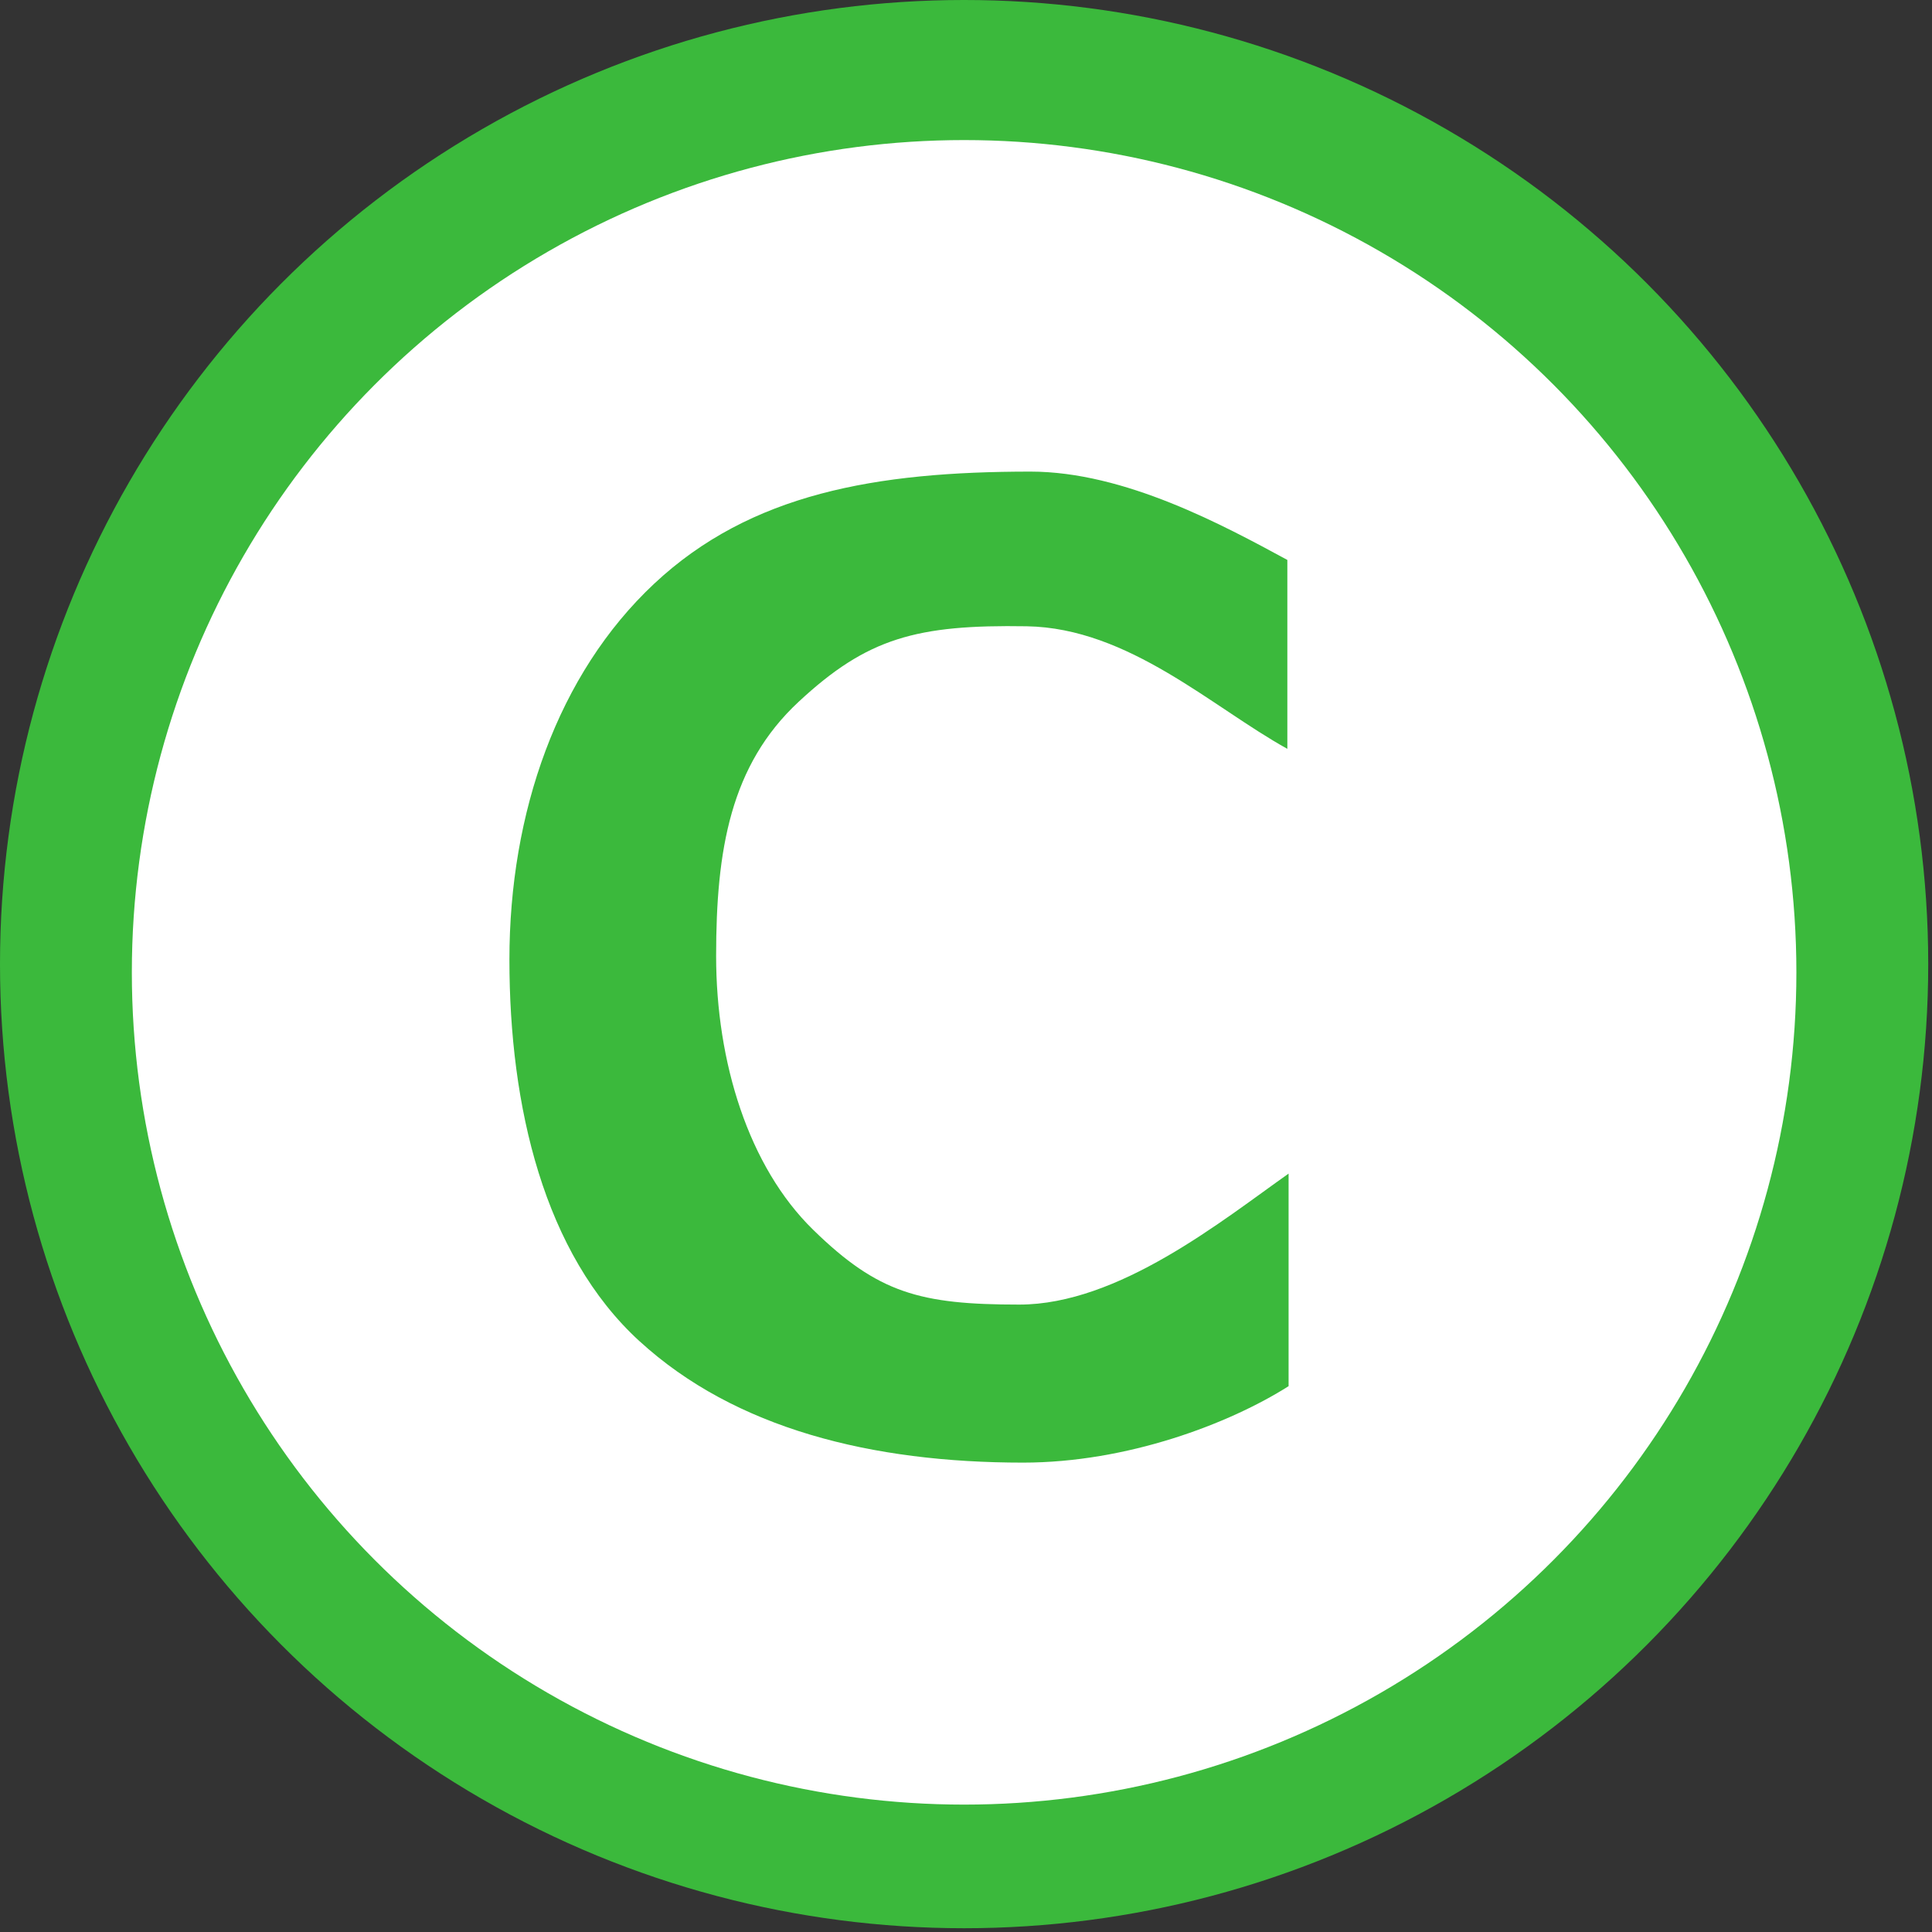 <?xml version="1.0" encoding="UTF-8"?>
<svg xmlns="http://www.w3.org/2000/svg" version="1.1" viewBox="0 0 512 512">
  <rect x="0" y="0" width="512" height="512" fill="#333333" stroke="none"/>
  <defs>
    <style>
      .cls-1 {
        fill: #3bb93c;
      }

      .cls-2 {
        fill: #fff;
      }
    </style>
  </defs>
  <!-- Generator: Adobe Illustrator 28.7.1, SVG Export Plug-In . SVG Version: 1.2.0 Build 142)  -->
  <g>
    <g id="_レイヤー_1" data-name="レイヤー_1">
      <circle class="cls-1" cx="255.5" cy="255.5" r="255.5"/>
      <circle class="cls-2" cx="255.5" cy="257.68" r="220.56"/>
      <path class="cls-1" d="M169.48,355.44c-25.35-23.21-34.48-62.22-34.48-101.13s12.78-75.64,38.34-99.6c25.56-23.95,58.81-29.73,99.76-29.73,25.01,0,51.24,14.3,68.06,23.41v50.06c-19.92-11.02-42.03-32.03-69.06-32.48-29.21-.48-42.27,3.11-60.41,19.97-18.15,16.85-21.91,39.33-21.91,67.41s8.57,55.83,25.73,72.57c17.15,16.75,28.27,19.81,54.6,19.81s53.67-22.2,71.38-34.71v56.33c-15.72,9.96-42.72,20.26-70.38,20.26-40.06,0-76.29-8.97-101.63-32.18Z"/>
    </g>
  </g>
</svg>
